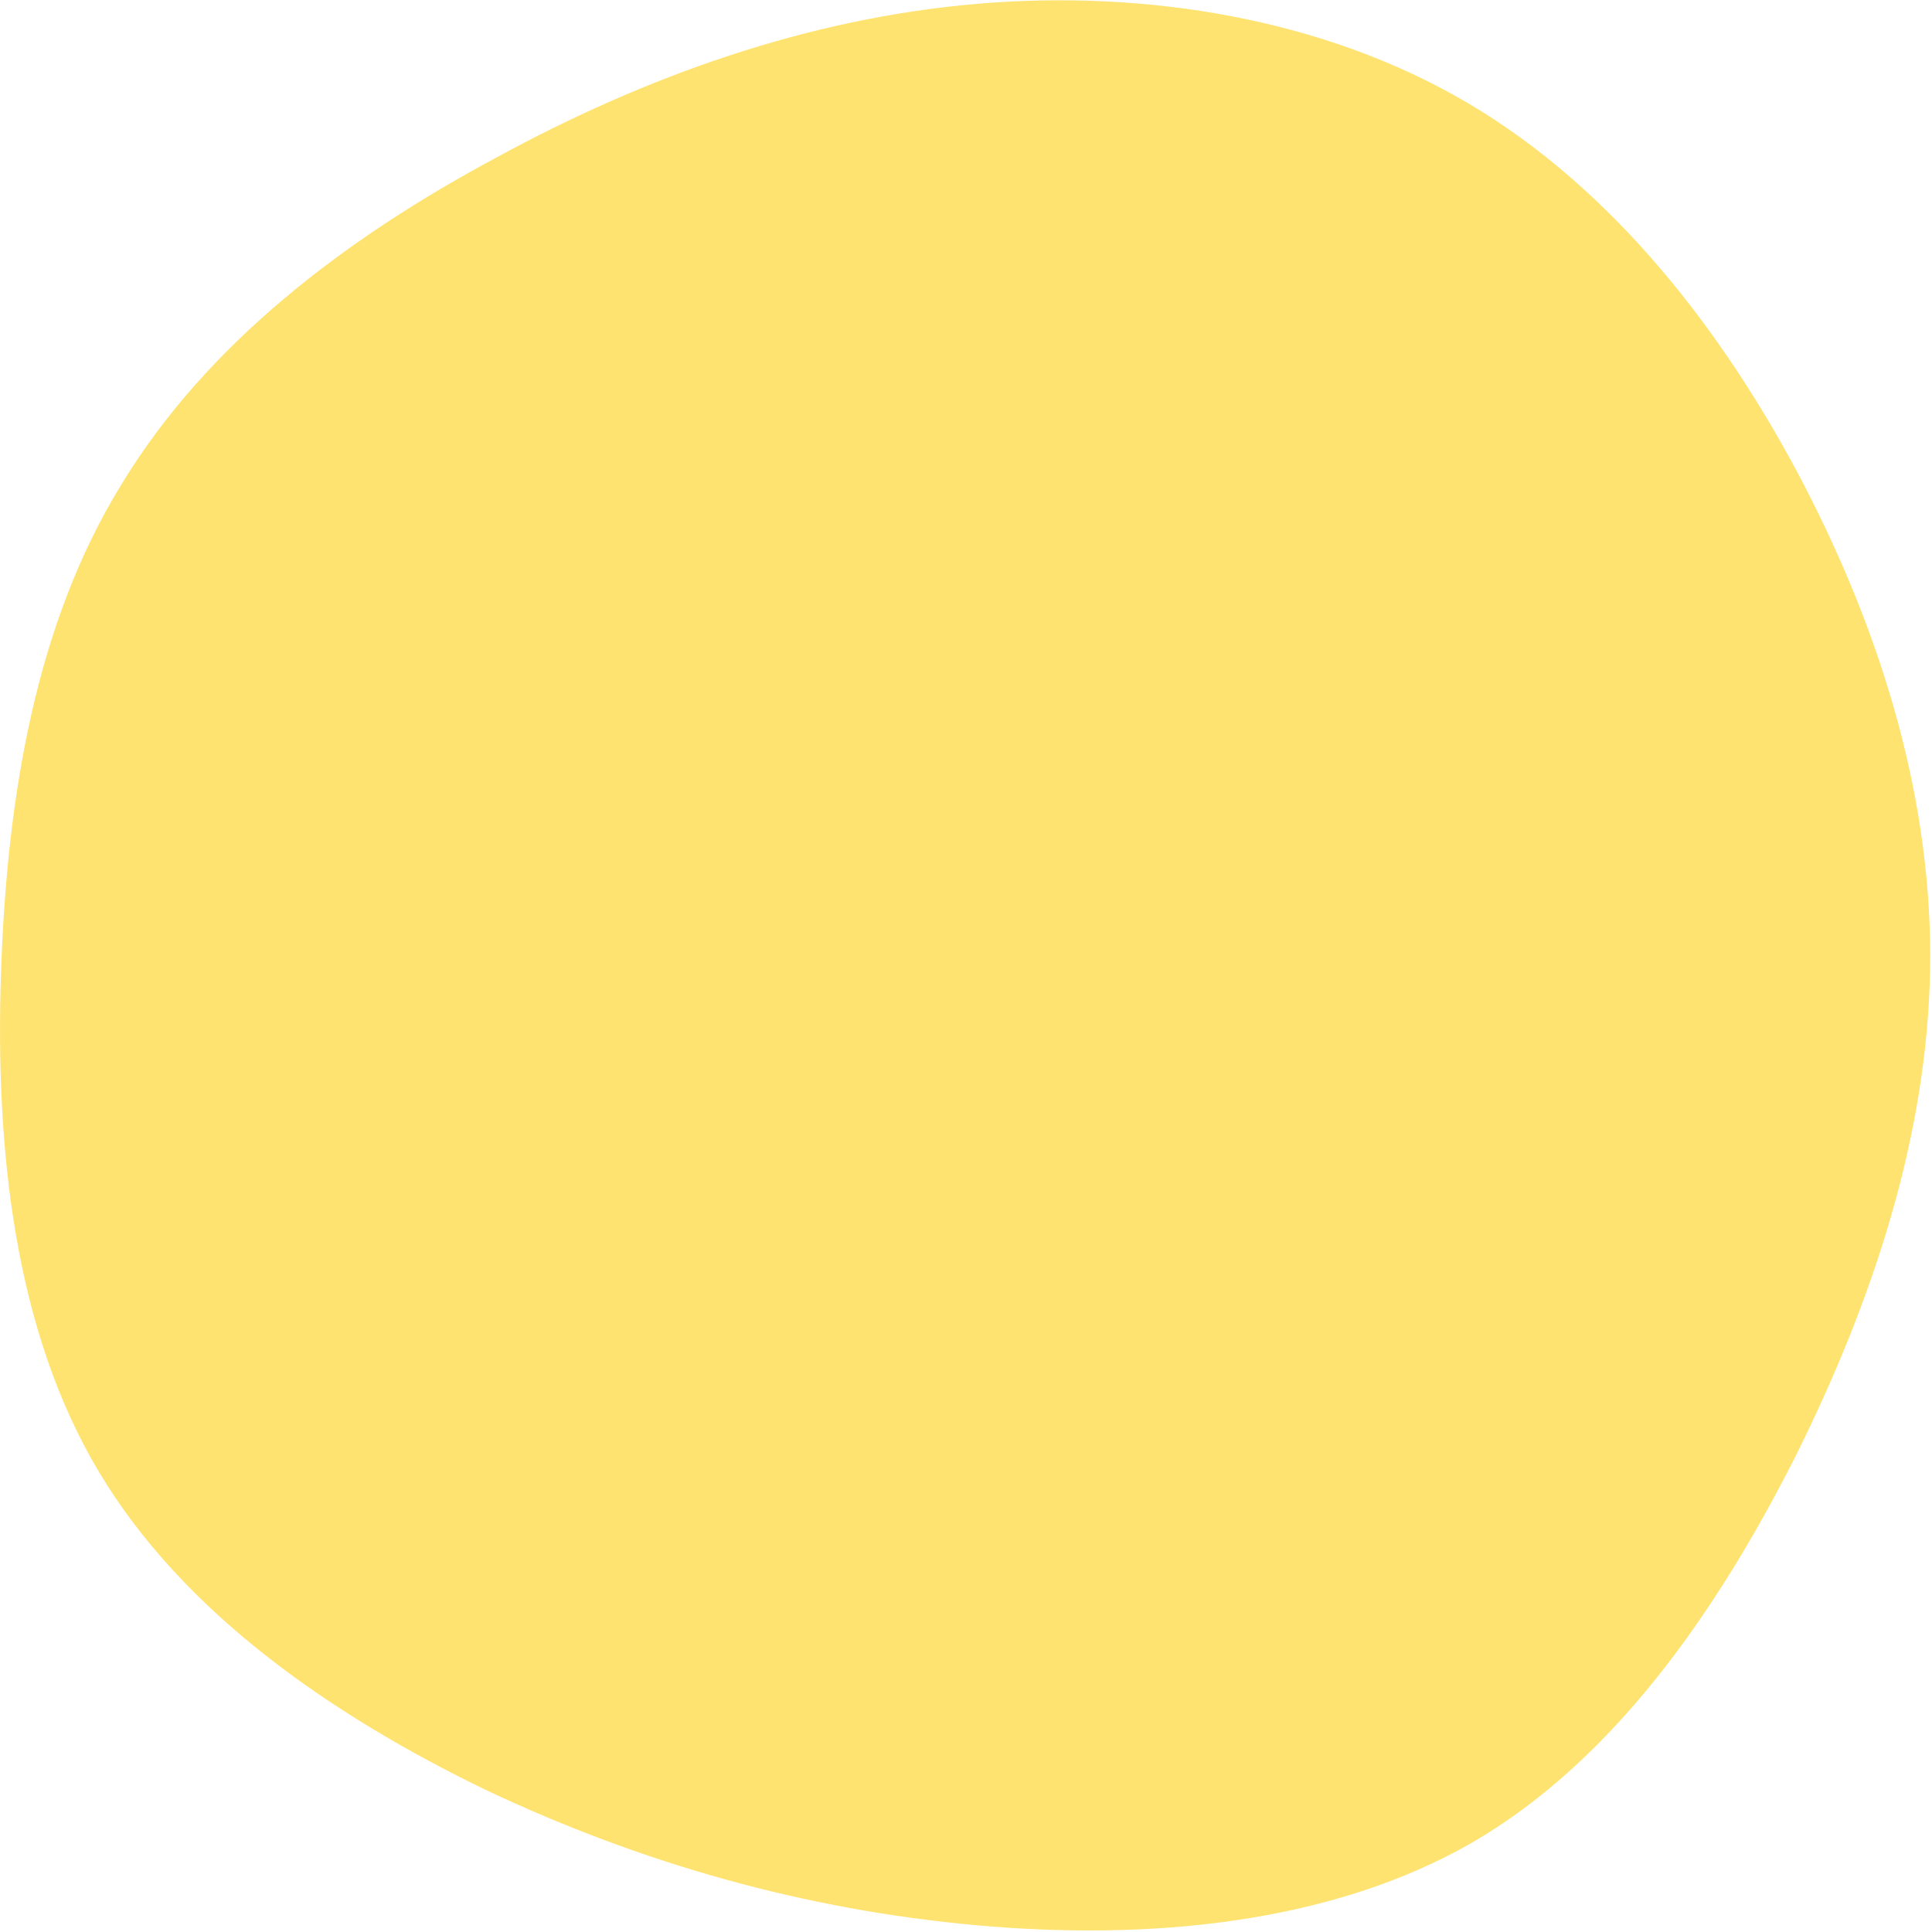 <?xml version="1.0" encoding="utf-8"?>
<!-- Generator: Adobe Illustrator 25.4.1, SVG Export Plug-In . SVG Version: 6.00 Build 0)  -->
<svg version="1.1" id="レイヤー_1" xmlns="http://www.w3.org/2000/svg" xmlns:xlink="http://www.w3.org/1999/xlink" x="0px"
	 y="0px" viewBox="0 0 200 200" style="enable-background:new 0 0 200 200;" xml:space="preserve">
<style type="text/css">
	.st0{opacity:0.56;fill:#FFCE00;}
</style>
<path class="st0" d="M152,10.7c14.9,8.8,26.4,23.5,34.7,39.4c8.3,16,13.4,33.1,13.1,50.3c-0.3,17.1-5.8,34-13.9,50.3
	c-8.2,16.2-18.9,31.6-33.6,40.1c-14.7,8.4-33.5,10.1-51.2,8.5c-17.8-1.6-34.7-6.4-50.8-14c-16.1-7.8-31.4-18.4-40.1-33
	c-8.7-14.6-10.7-33.3-10.1-51.5c0.6-18.3,3.6-36.3,12.5-50.7c8.8-14.5,23.1-25.4,38.8-33.8C66.8,7.9,83.6,1.9,101.1,0.4
	C118.6-1.1,137.1,1.9,152,10.7z"/>
</svg>
